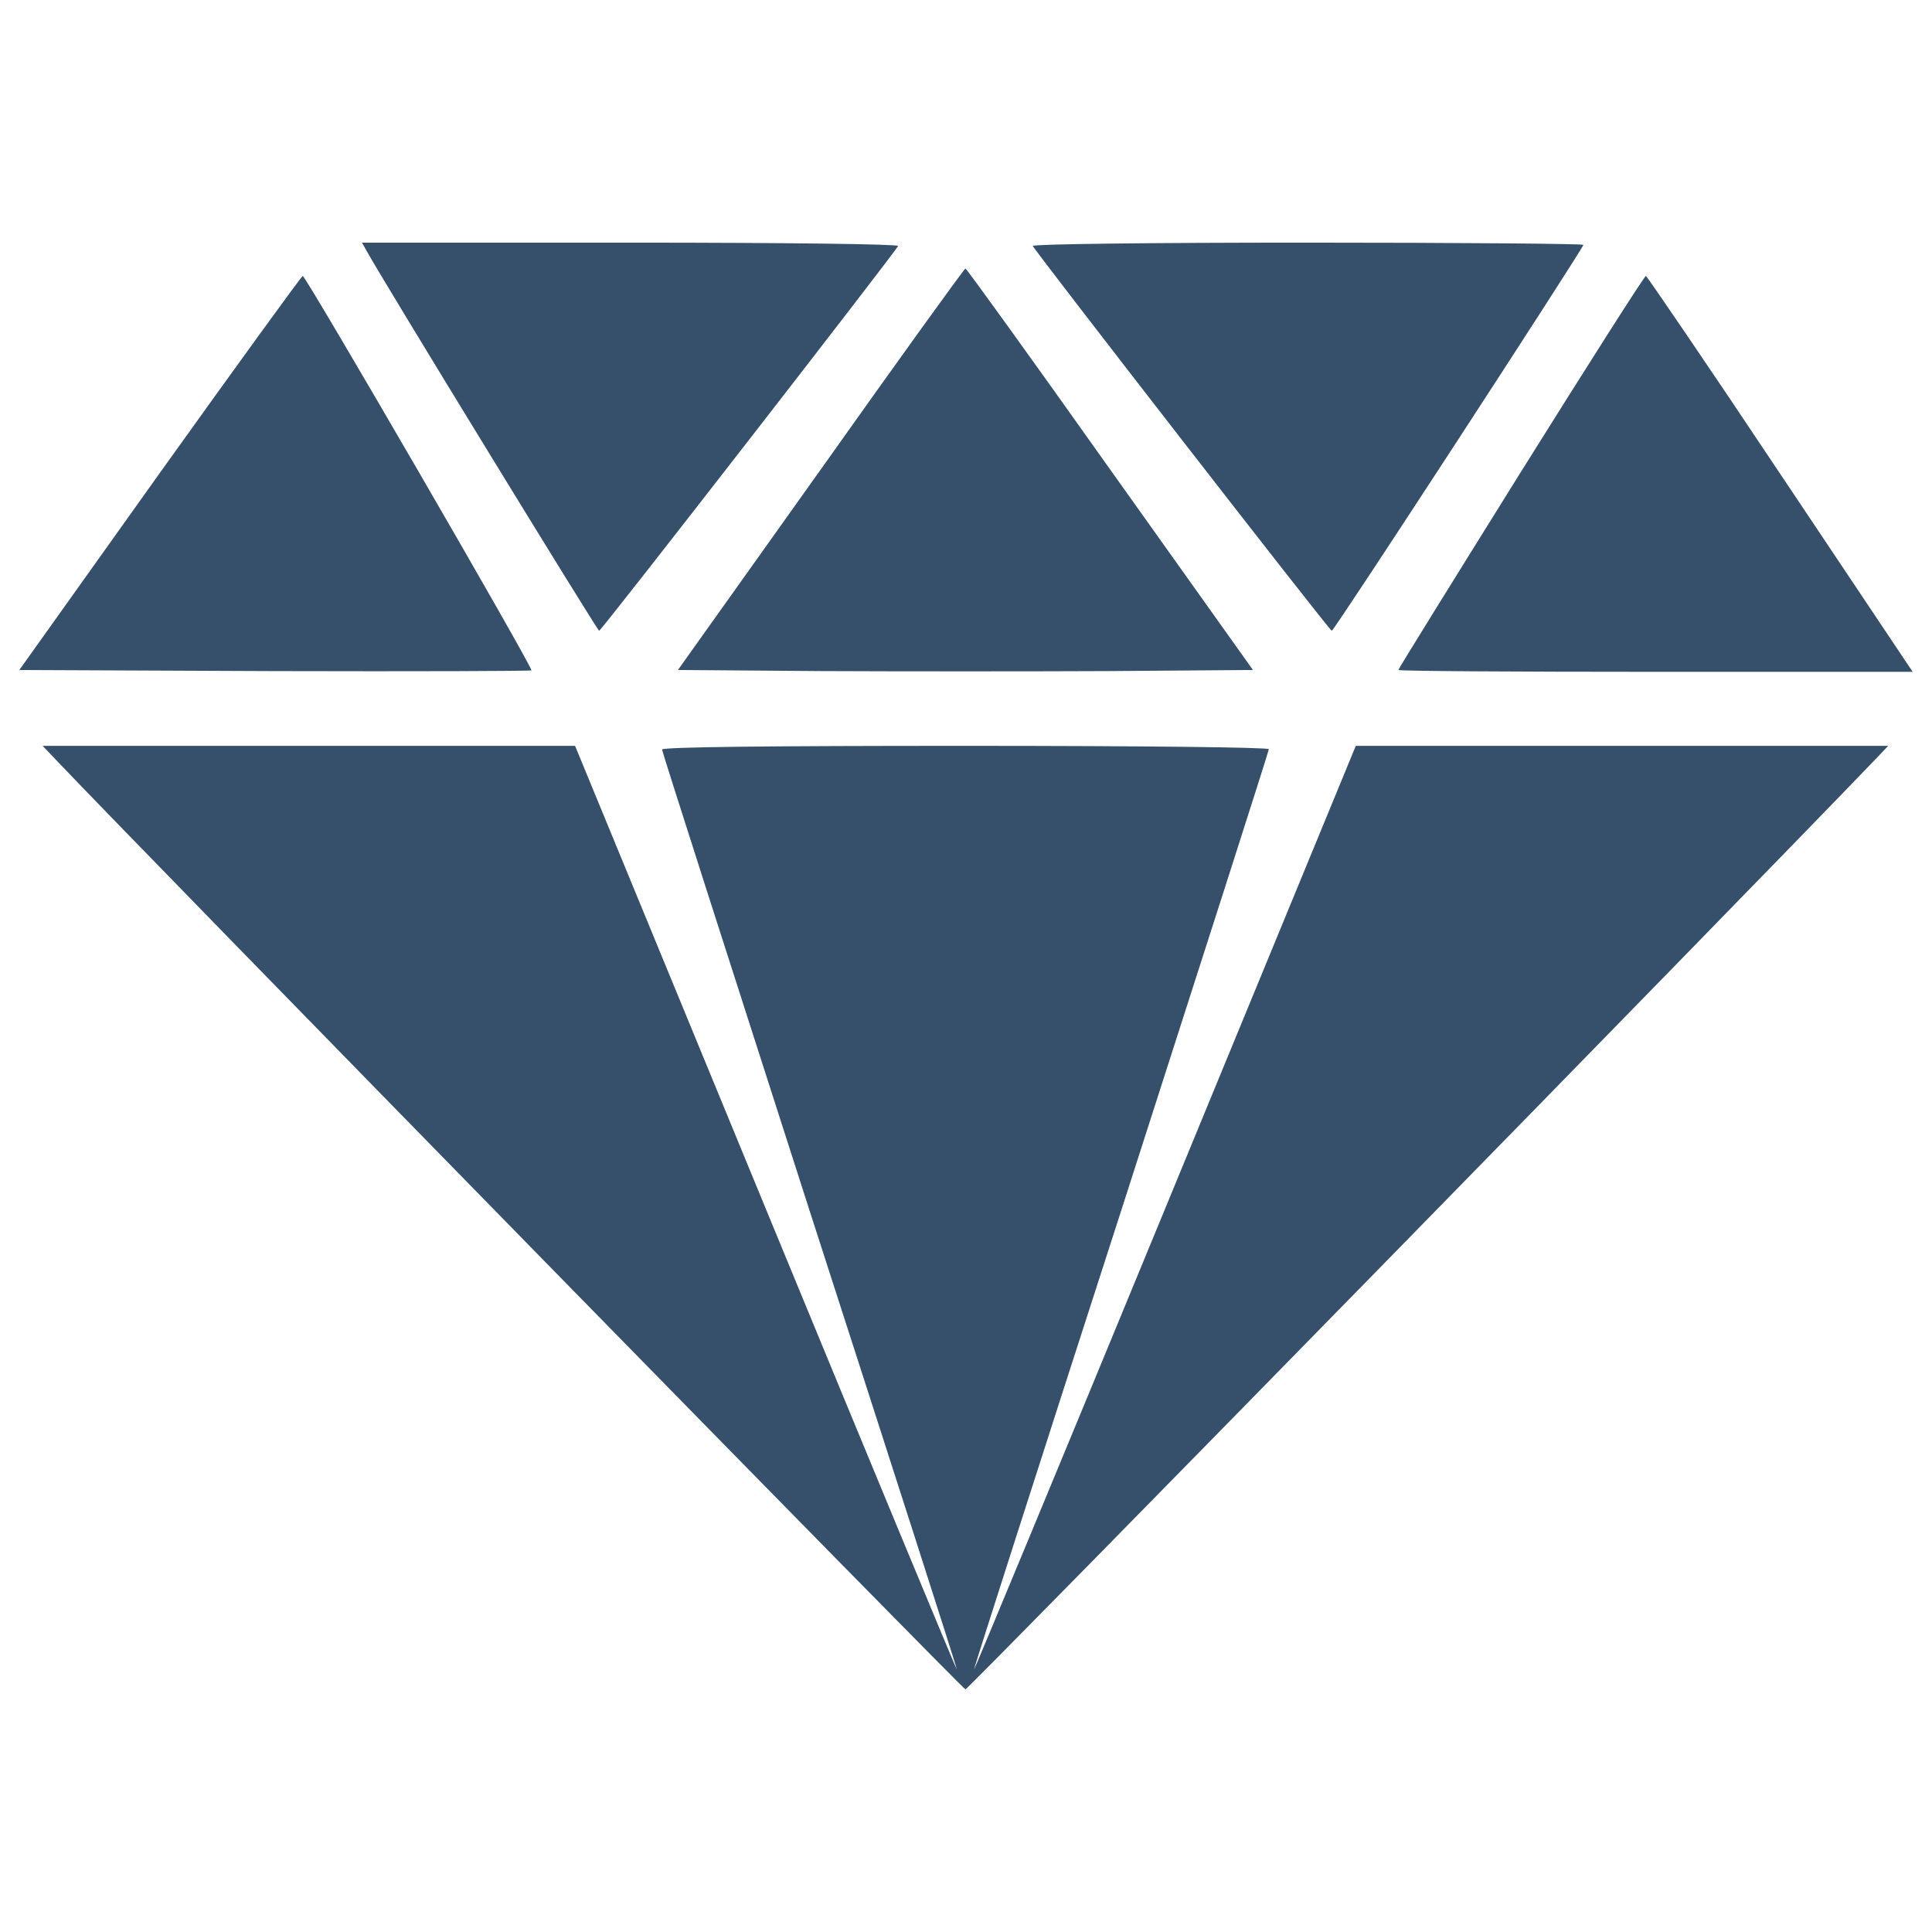 <svg id="SvgjsSvg1001" width="288" height="288" xmlns="http://www.w3.org/2000/svg" version="1.1" xmlns:xlink="http://www.w3.org/1999/xlink" xmlns:svgjs="http://svgjs.com/svgjs"><defs id="SvgjsDefs1002"></defs><g id="SvgjsG1008"><svg xmlns="http://www.w3.org/2000/svg" enable-background="new 0 0 1000 1000" viewBox="0 0 1000 1000" width="288" height="288"><g transform="matrix(.1 0 0 -.1 0 511)" fill="#364f6b" class="color000 svgShape"><path d="M1898.4 3810.1c74.7-137.9 1195.1-1966.9 1202.7-1965 11.5 0 1537.9 1966.9 1547.5 1991.8 3.8 9.6-586 17.2-1382.8 17.2H1873.5L1898.4 3810.1zM5345.7 3836.9c9.6-24.9 1536-1991.8 1547.5-1991.8 11.5-1.9 1302.3 1980.3 1302.3 1997.5 0 5.8-643.5 11.5-1428.7 11.5C5947.1 3854.2 5341.9 3846.5 5345.7 3836.9zM4248.3 2680.2l-739.3-1038 745-5.7c407.9-1.9 1078.2-1.9 1486.2 0l745 5.7-739.3 1038c-406 572.6-743.1 1039.9-748.8 1039.9S4654.3 3252.8 4248.3 2680.2zM827.8 2662.9L100 1642.1l1321.5-5.7c727.8-1.9 1325.3 0 1329.1 3.8 11.5 9.6-1166.4 2039.7-1183.6 2041.6C1561.3 3681.8 1228.1 3222.2 827.8 2662.9zM7871.8 2666.8c-348.6-559.2-633.9-1018.9-633.9-1024.6s599.5-9.6 1331.1-9.6H9900l-685.6 1024.6c-375.4 563.1-689.5 1022.7-695.2 1024.6C8511.5 3681.8 8220.4 3224.1 7871.8 2666.8zM297.3 1169.1c471.1-496 4686.4-4803.3 4699.9-4803.3S9076.5 521.8 9687.4 1159.5l86.2 90h-1377H7017.6l-986.3-2394c-542-1315.7-988.2-2390.1-990.2-2388.2-1.9 3.8 340.9 1072.5 762.3 2376.8 419.4 1304.2 764.1 2378.7 764.1 2388.2s-647.3 17.2-1570.4 17.2c-1011.2 0-1570.4-5.7-1570.4-19.2 0-9.6 344.7-1084 764.2-2388.2 421.3-1304.2 764.2-2371 762.2-2374.8-1.9-1.9-448.2 1072.5-990.2 2388.2l-986.3 2394H1597.7h-1377L297.3 1169.1z" fill="#364f6b" class="color000 svgShape"></path></g></svg></g></svg>